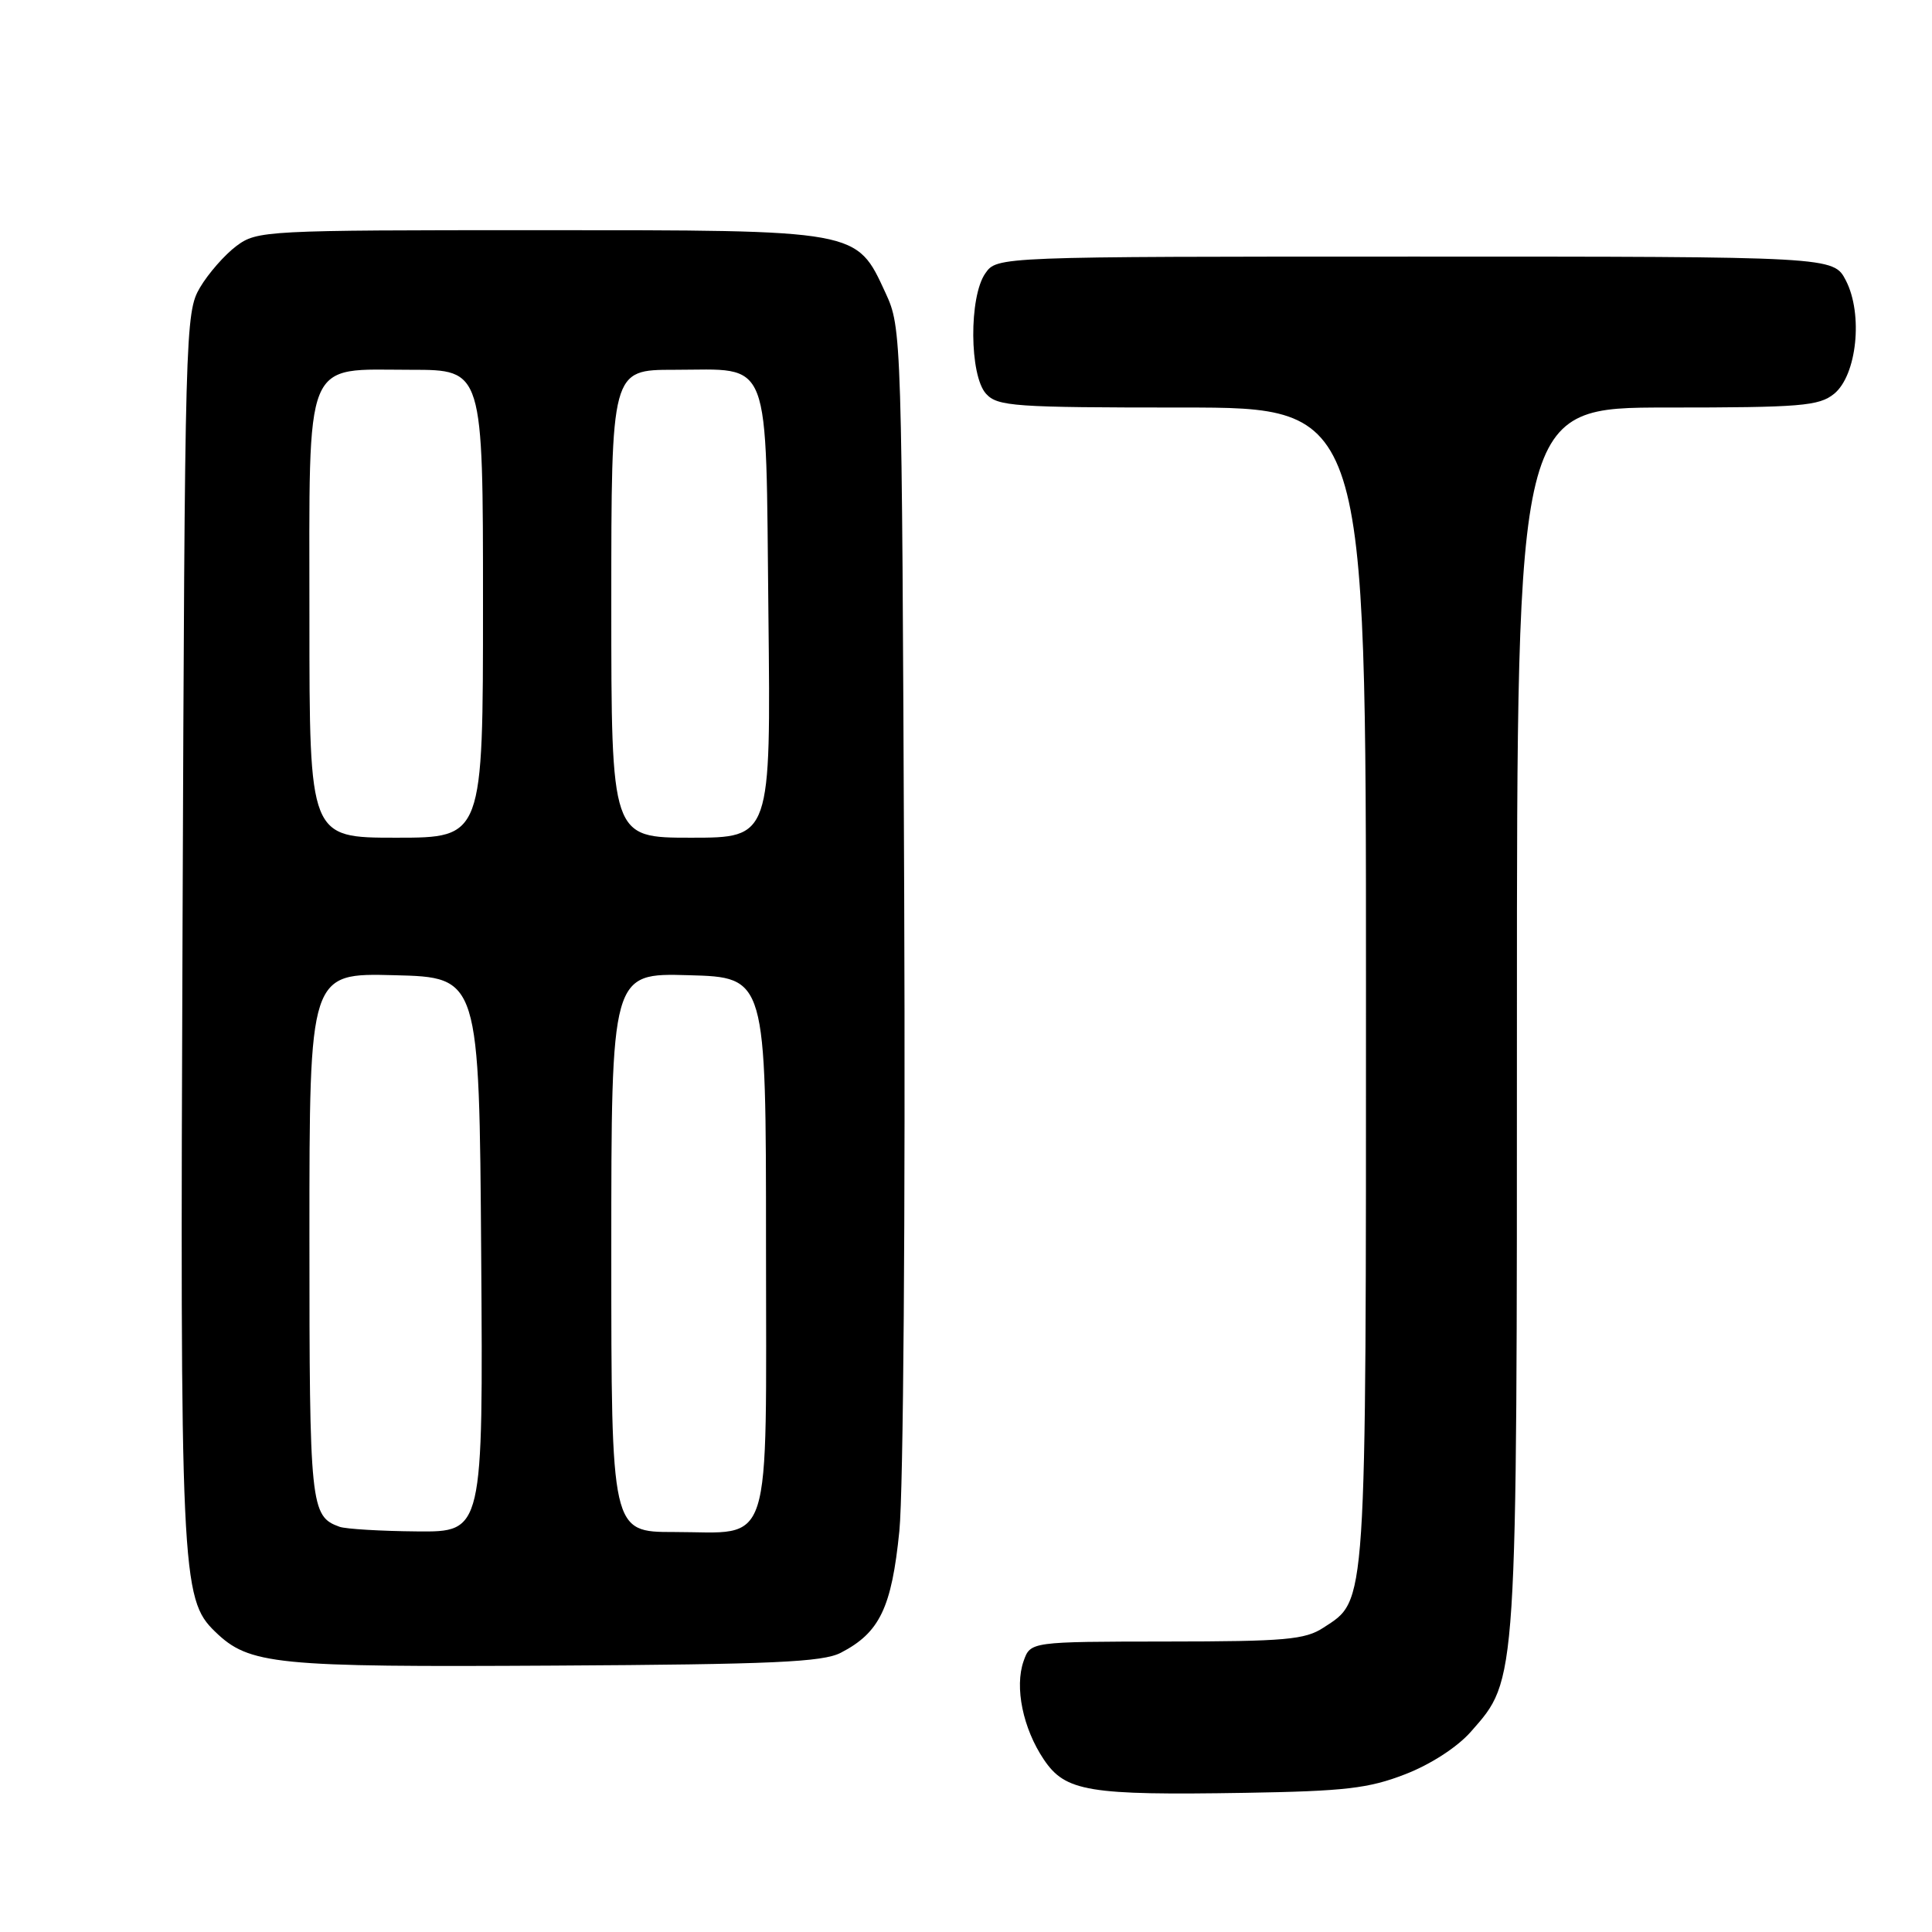 <?xml version="1.0" encoding="UTF-8" standalone="no"?>
<!DOCTYPE svg PUBLIC "-//W3C//DTD SVG 1.1//EN" "http://www.w3.org/Graphics/SVG/1.1/DTD/svg11.dtd" >
<svg xmlns="http://www.w3.org/2000/svg" xmlns:xlink="http://www.w3.org/1999/xlink" version="1.1" viewBox="0 0 256 256">
 <g >
 <path fill="currentColor"
d=" M 186.19 235.10 C 189.56 233.80 193.11 231.50 194.90 229.46 C 201.09 222.41 201.00 223.78 201.00 134.82 C 201.00 54.00 201.00 54.00 220.89 54.00 C 238.61 54.00 241.02 53.80 243.02 52.19 C 246.05 49.73 246.89 41.63 244.59 37.17 C 242.95 34.00 242.95 34.00 187.53 34.00 C 132.11 34.00 132.11 34.00 130.56 36.22 C 128.38 39.33 128.45 49.73 130.65 52.17 C 132.17 53.85 134.34 54.00 156.65 54.00 C 181.00 54.00 181.00 54.00 181.00 130.53 C 181.00 213.89 181.13 211.91 175.37 215.67 C 172.93 217.27 170.31 217.50 154.56 217.51 C 136.54 217.53 136.54 217.53 135.63 220.11 C 134.42 223.56 135.54 229.02 138.31 233.14 C 141.17 237.40 144.20 237.90 165.00 237.56 C 178.20 237.34 181.35 236.98 186.19 235.10 Z  M 111.41 219.00 C 116.56 216.34 118.15 213.04 119.17 202.86 C 119.70 197.61 119.98 160.54 119.81 118.50 C 119.50 44.05 119.48 43.47 117.34 38.82 C 113.45 30.40 114.00 30.50 71.32 30.50 C 35.09 30.50 34.07 30.55 31.32 32.60 C 29.77 33.76 27.60 36.24 26.50 38.10 C 24.55 41.41 24.49 43.60 24.19 122.50 C 23.85 208.58 24.00 211.86 28.50 216.20 C 33.03 220.59 36.32 220.92 73.50 220.70 C 102.36 220.54 109.01 220.24 111.41 219.00 Z  M 45.00 202.31 C 41.13 200.92 41.00 199.64 41.00 163.78 C 41.00 128.93 41.00 128.93 52.25 129.22 C 63.50 129.50 63.50 129.50 63.76 166.25 C 64.02 203.00 64.02 203.00 55.26 202.92 C 50.44 202.88 45.83 202.60 45.00 202.31 Z  M 81.00 165.97 C 81.00 128.93 81.00 128.93 91.25 129.22 C 101.50 129.50 101.50 129.50 101.50 164.83 C 101.50 206.29 102.55 203.00 89.31 203.00 C 81.00 203.00 81.00 203.00 81.00 165.97 Z  M 41.00 82.00 C 41.00 46.76 40.09 49.00 54.50 49.00 C 64.00 49.00 64.00 49.00 64.00 80.00 C 64.00 111.00 64.00 111.00 52.50 111.00 C 41.00 111.00 41.00 111.00 41.00 82.00 Z  M 81.00 80.00 C 81.00 49.00 81.00 49.00 89.31 49.00 C 102.38 49.00 101.44 46.58 101.82 81.42 C 102.14 111.00 102.14 111.00 91.57 111.00 C 81.00 111.00 81.00 111.00 81.00 80.00 Z "/>
</g>
</svg>